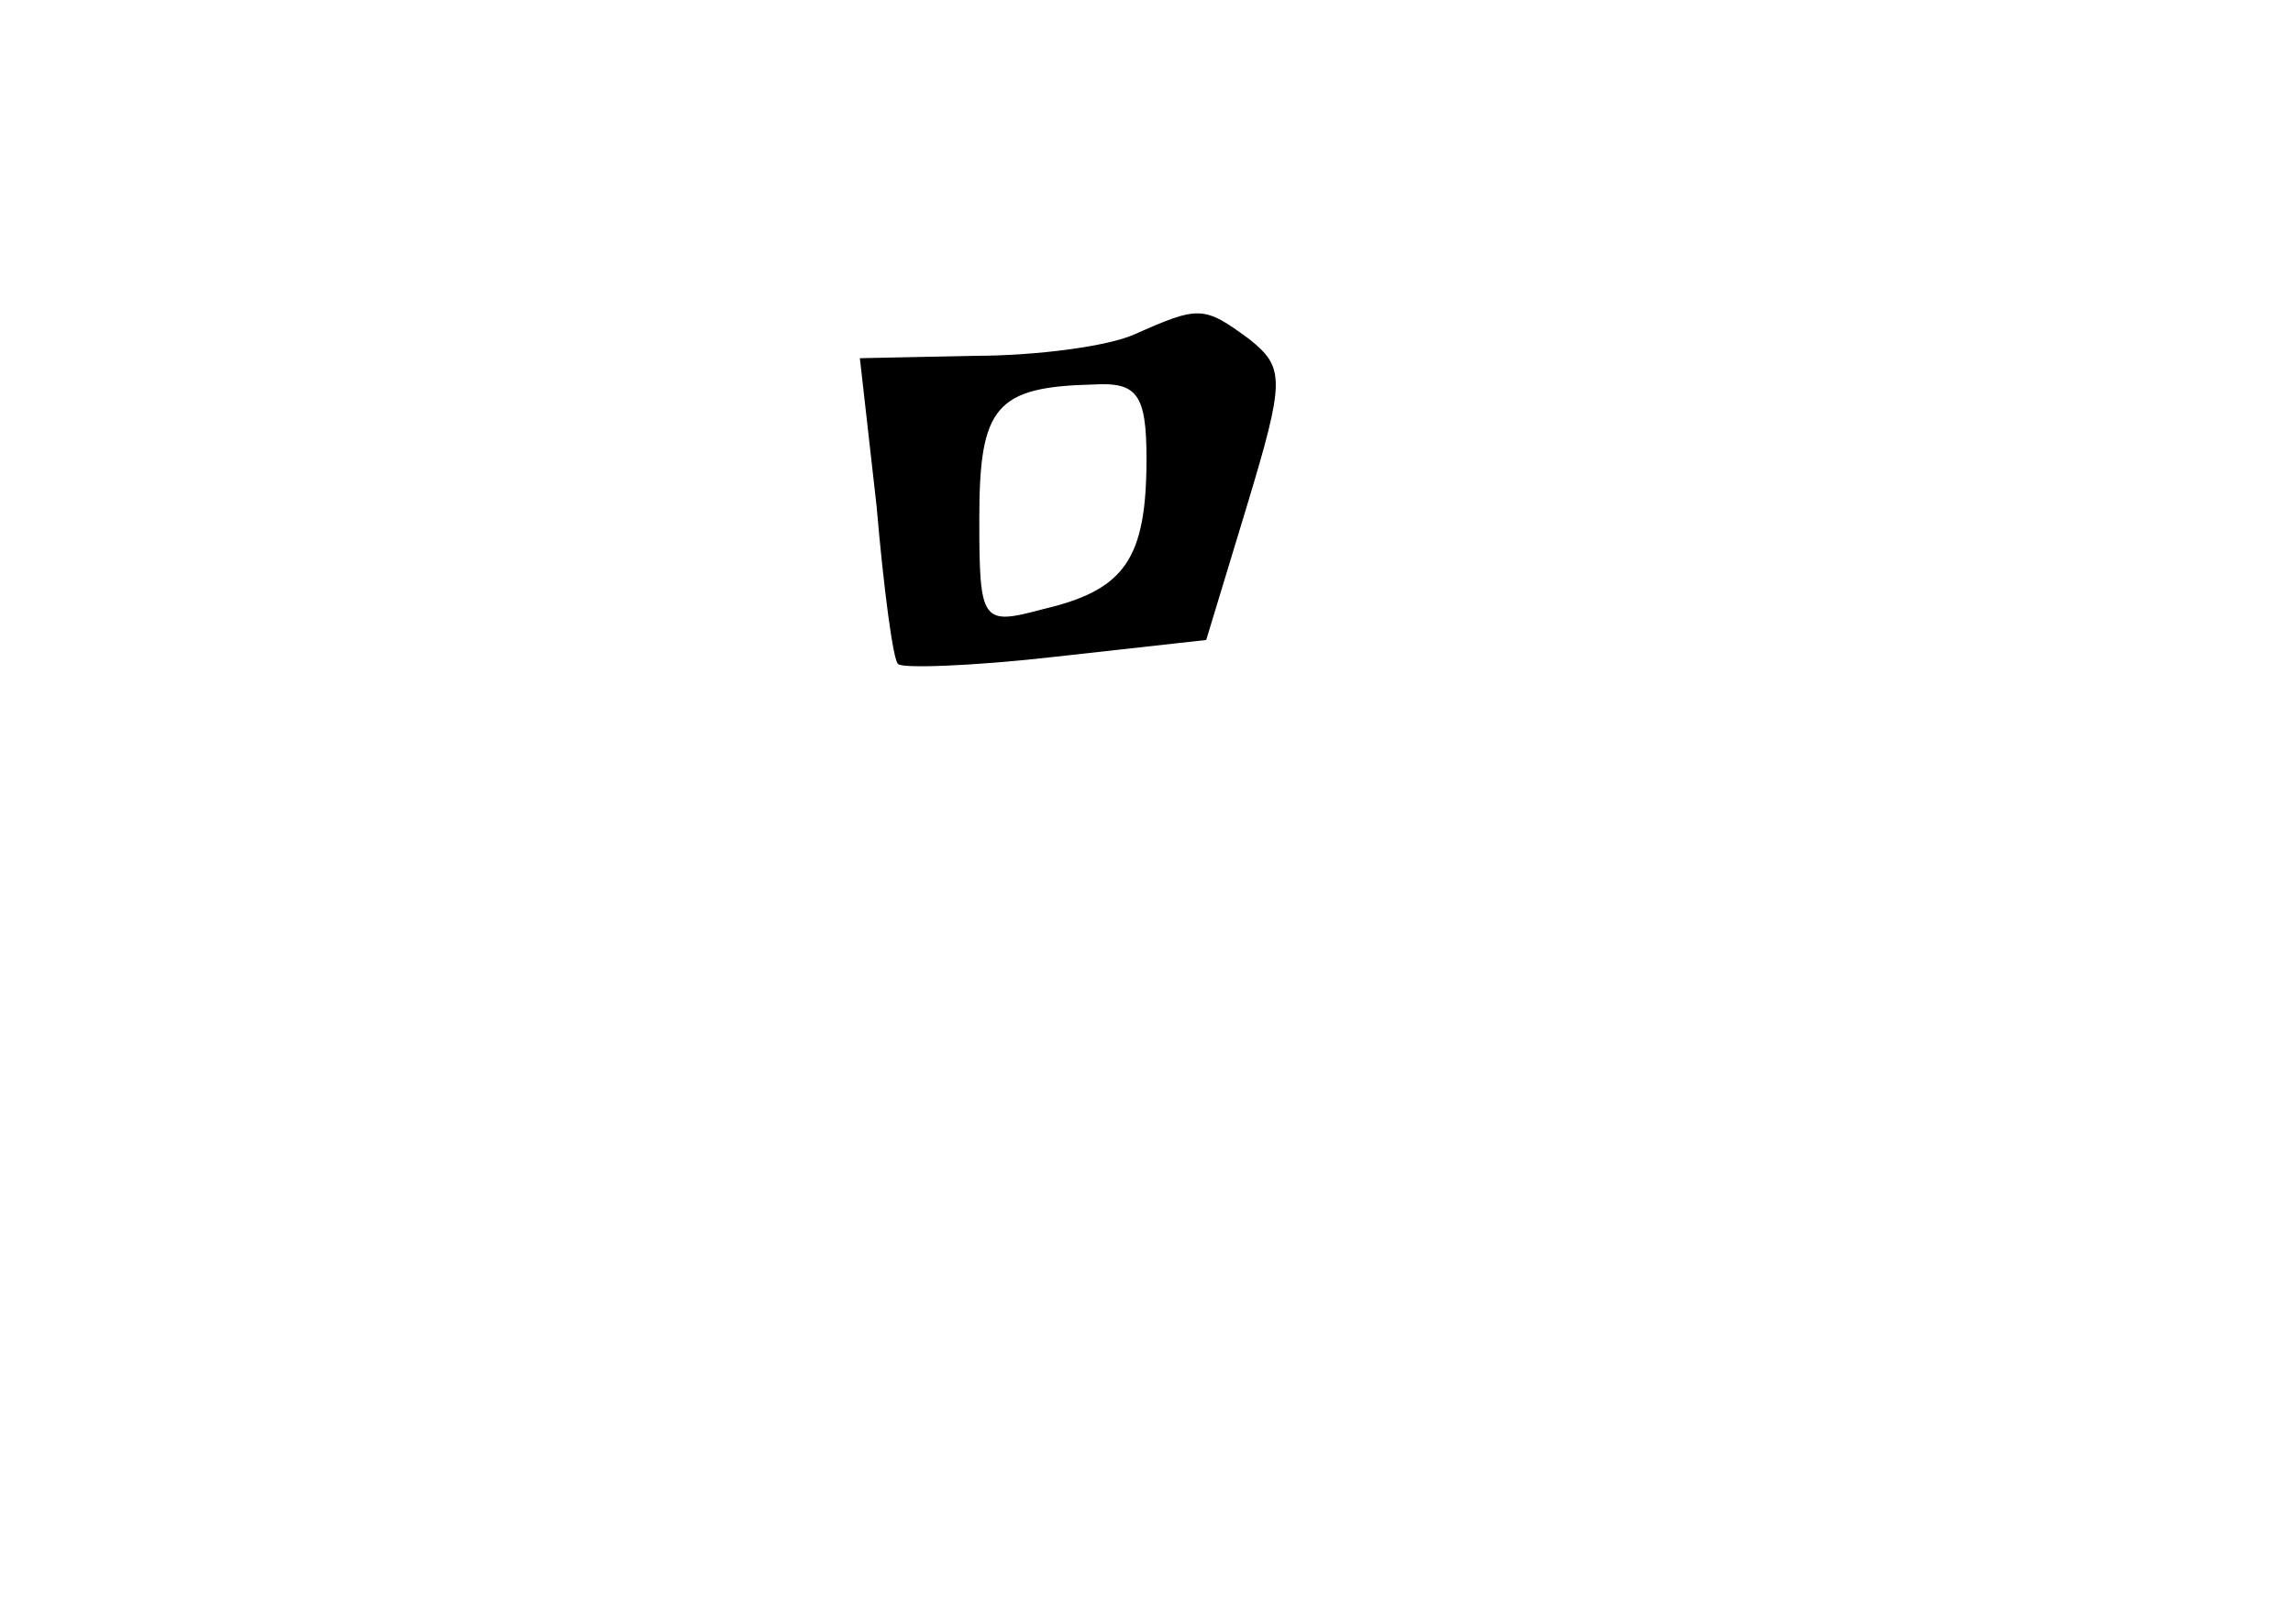 <?xml version="1.0" standalone="no"?>
<!DOCTYPE svg PUBLIC "-//W3C//DTD SVG 20010904//EN"
 "http://www.w3.org/TR/2001/REC-SVG-20010904/DTD/svg10.dtd">
<svg version="1.0" xmlns="http://www.w3.org/2000/svg"
 width="96pt" height="68pt" viewBox="0 0 96 68"
 preserveAspectRatio="xMidYMid meet">
<g transform="translate(0,68) scale(0.1,-0.1)"
fill="#000000" stroke="none">
<path d="M475 540 c-11 -5 -41 -9 -67 -9 l-48 -1 7 -62 c3 -35 7 -65 9 -66 1
-2 31 -1 66 3 l63 7 17 56 c16 53 16 58 1 70 -19 14 -21 14 -48 2z m5 -52 c0
-42 -9 -55 -43 -63 -26 -7 -27 -6 -27 38 0 47 7 55 48 56 18 1 22 -4 22 -31z"/>
</g>
</svg>
